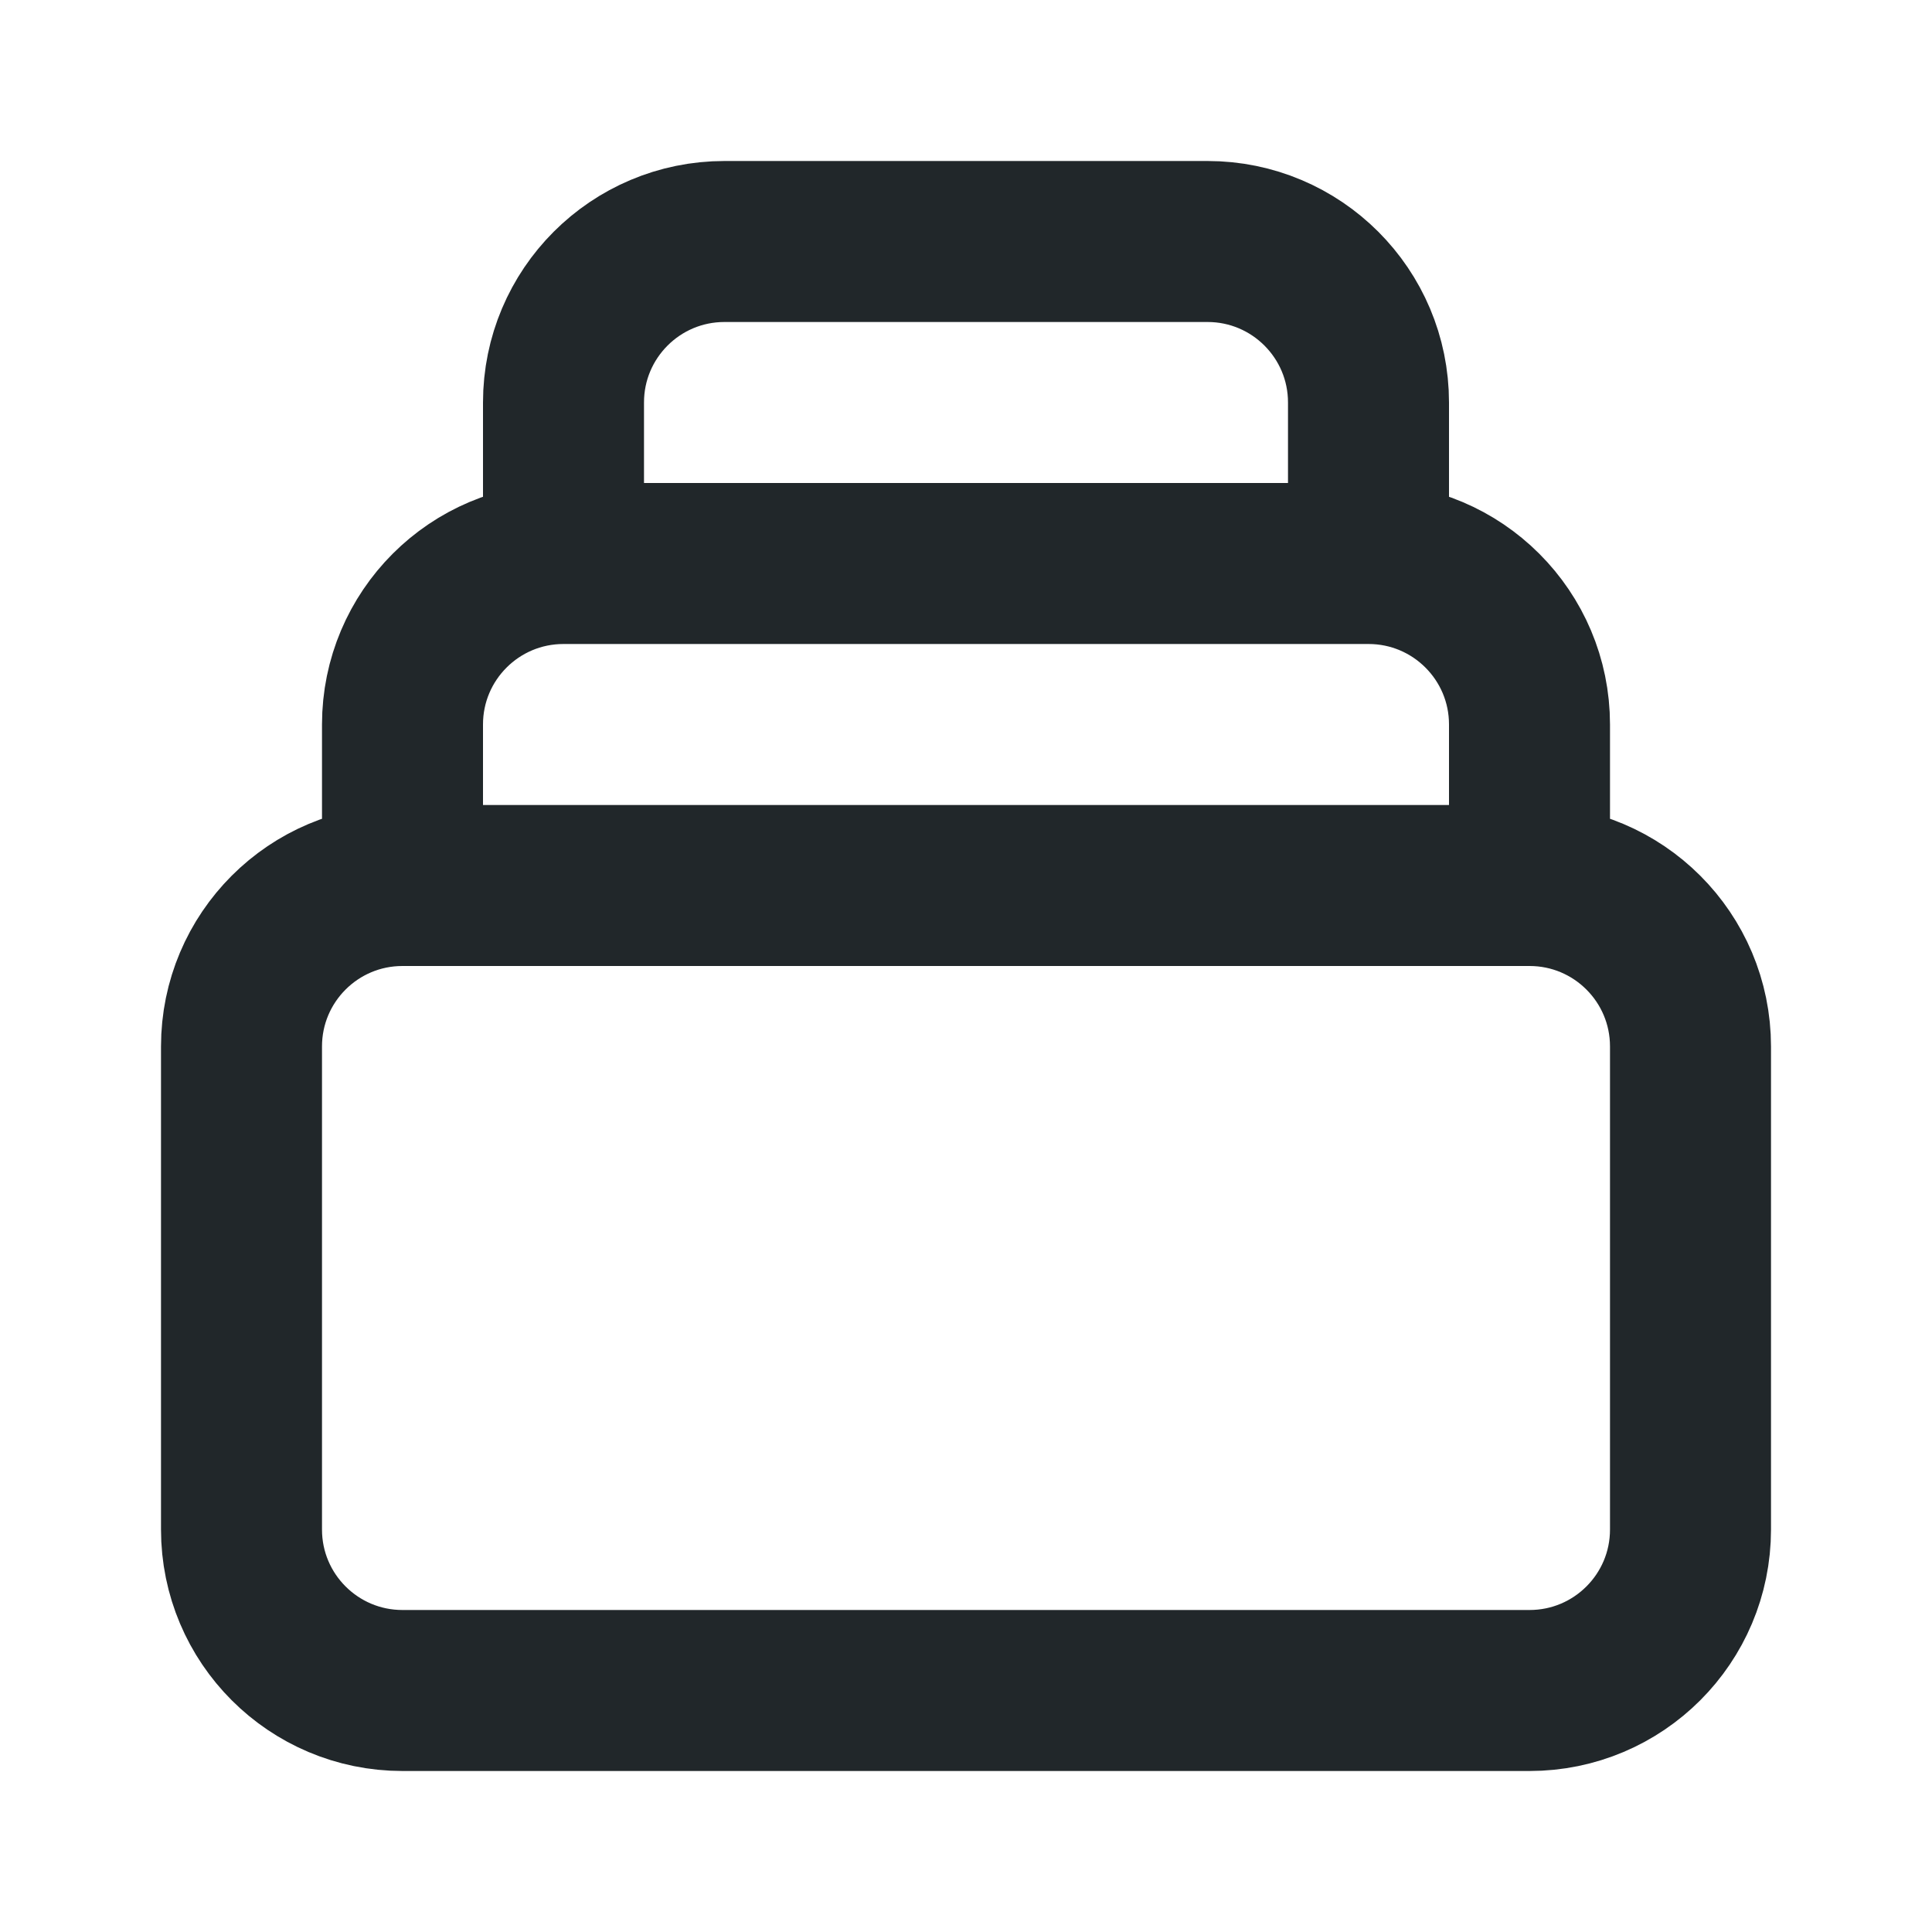 <svg width="24" height="24" viewBox="0 0 24 24" fill="none" xmlns="http://www.w3.org/2000/svg">
<g id="icon / heroicons / Outline / collection">
<path id="Icon" d="M19 11H5M19 11C20.105 11 21 11.895 21 13V19C21 20.105 20.105 21 19 21H5C3.895 21 3 20.105 3 19V13C3 11.895 3.895 11 5 11M19 11V9C19 7.895 18.105 7 17 7M5 11V9C5 7.895 5.895 7 7 7M7 7V5C7 3.895 7.895 3 9 3H15C16.105 3 17 3.895 17 5V7M7 7H17" stroke="#21272A" stroke-width="2" stroke-linecap="round" stroke-linejoin="round"/>
</g>
</svg>
